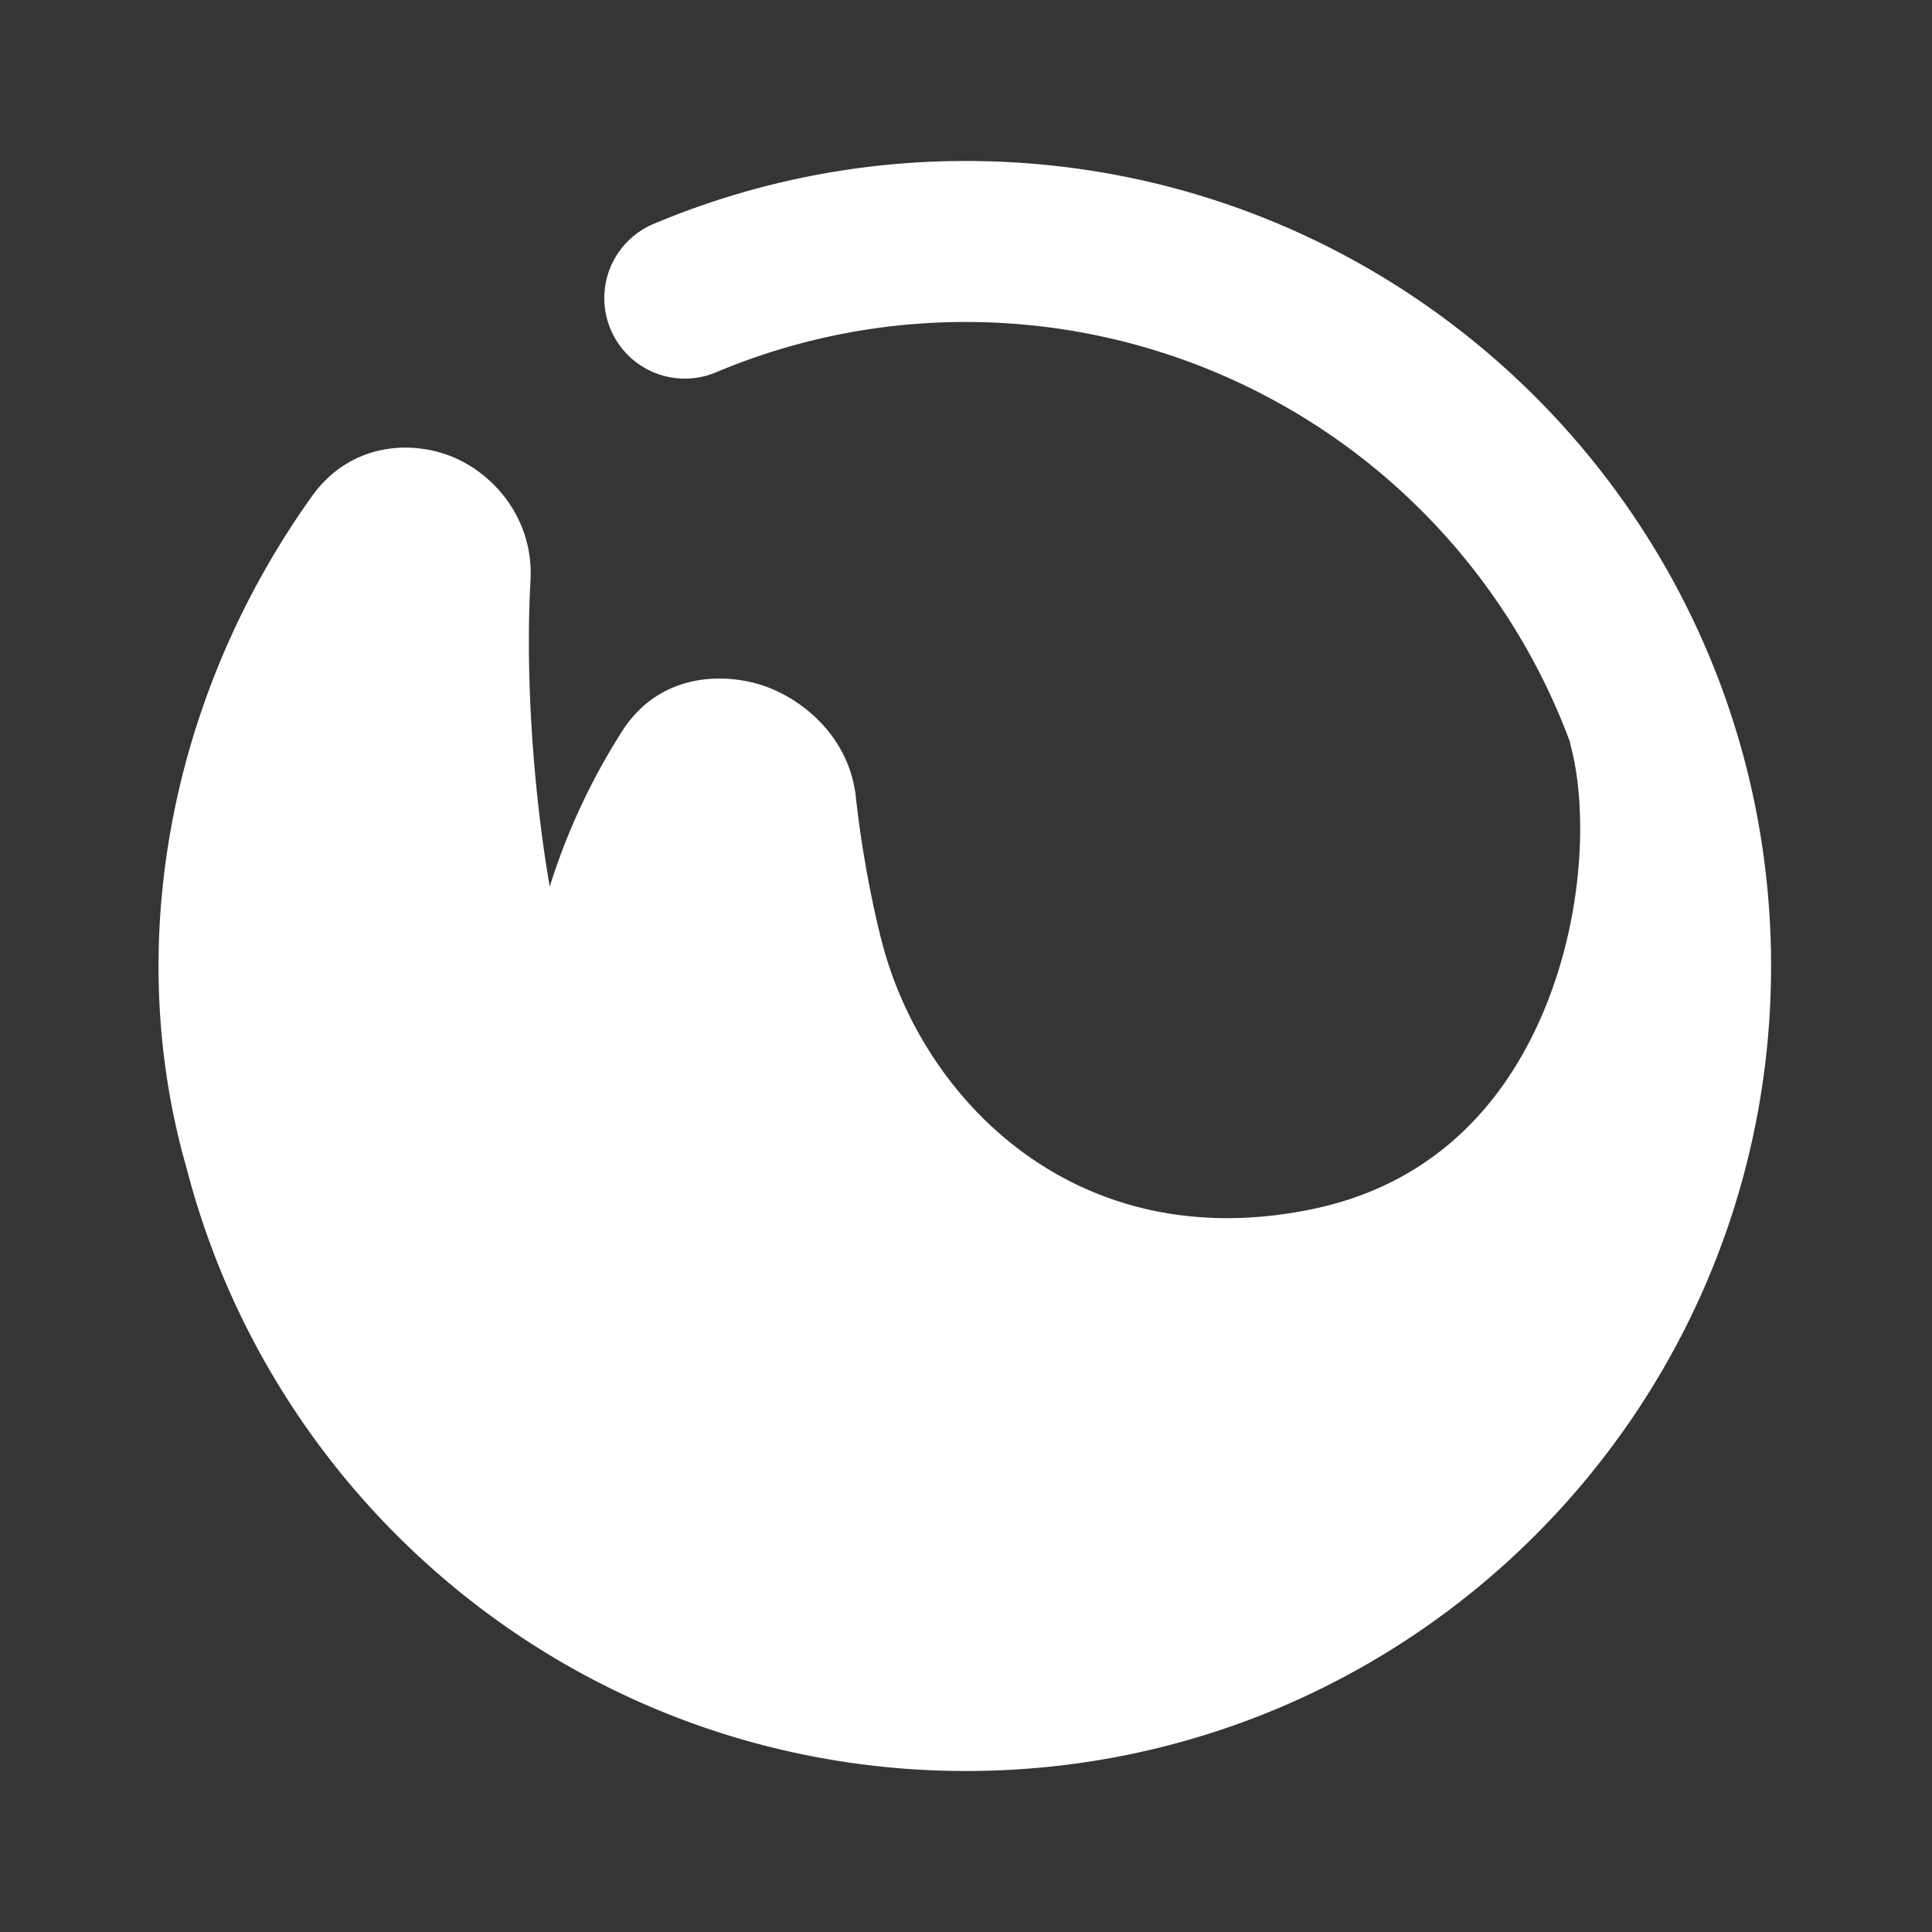 <svg xmlns="http://www.w3.org/2000/svg" width="24" height="24" fill="none"><rect width="100%" height="100%" fill="#333333" stroke="none"/><path fill="#fff" fill-opacity=".01" d="M24 0v24H0V0z"/><path fill="#FFFFFF" fill-rule="evenodd" d="M12 4a7.972 7.972 0 0 0-3.11.627 1 1 0 0 1-.779-1.842A9.972 9.972 0 0 1 12.001 2c5.522 0 10 4.477 10 10s-4.478 10-10 10c-4.655 0-8.566-3.179-9.682-7.484-.8-2.784-.205-5.886 1.555-8.35.484-.679 1.277-.713 1.812-.462.51.24.944.795.904 1.507-.073 1.334.064 2.796.239 3.802a8.083 8.083 0 0 1 .898-1.928c.49-.767 1.345-.728 1.818-.545.471.182 1.009.643 1.087 1.363.074.684.215 1.393.334 1.838.524 1.955 2.431 3.879 5.332 3.28 1.482-.306 2.378-1.277 2.873-2.447.511-1.21.544-2.532.346-3.29a1.05 1.05 0 0 1-.016-.072A8.003 8.003 0 0 0 12.001 4" clip-rule="evenodd"/></svg>